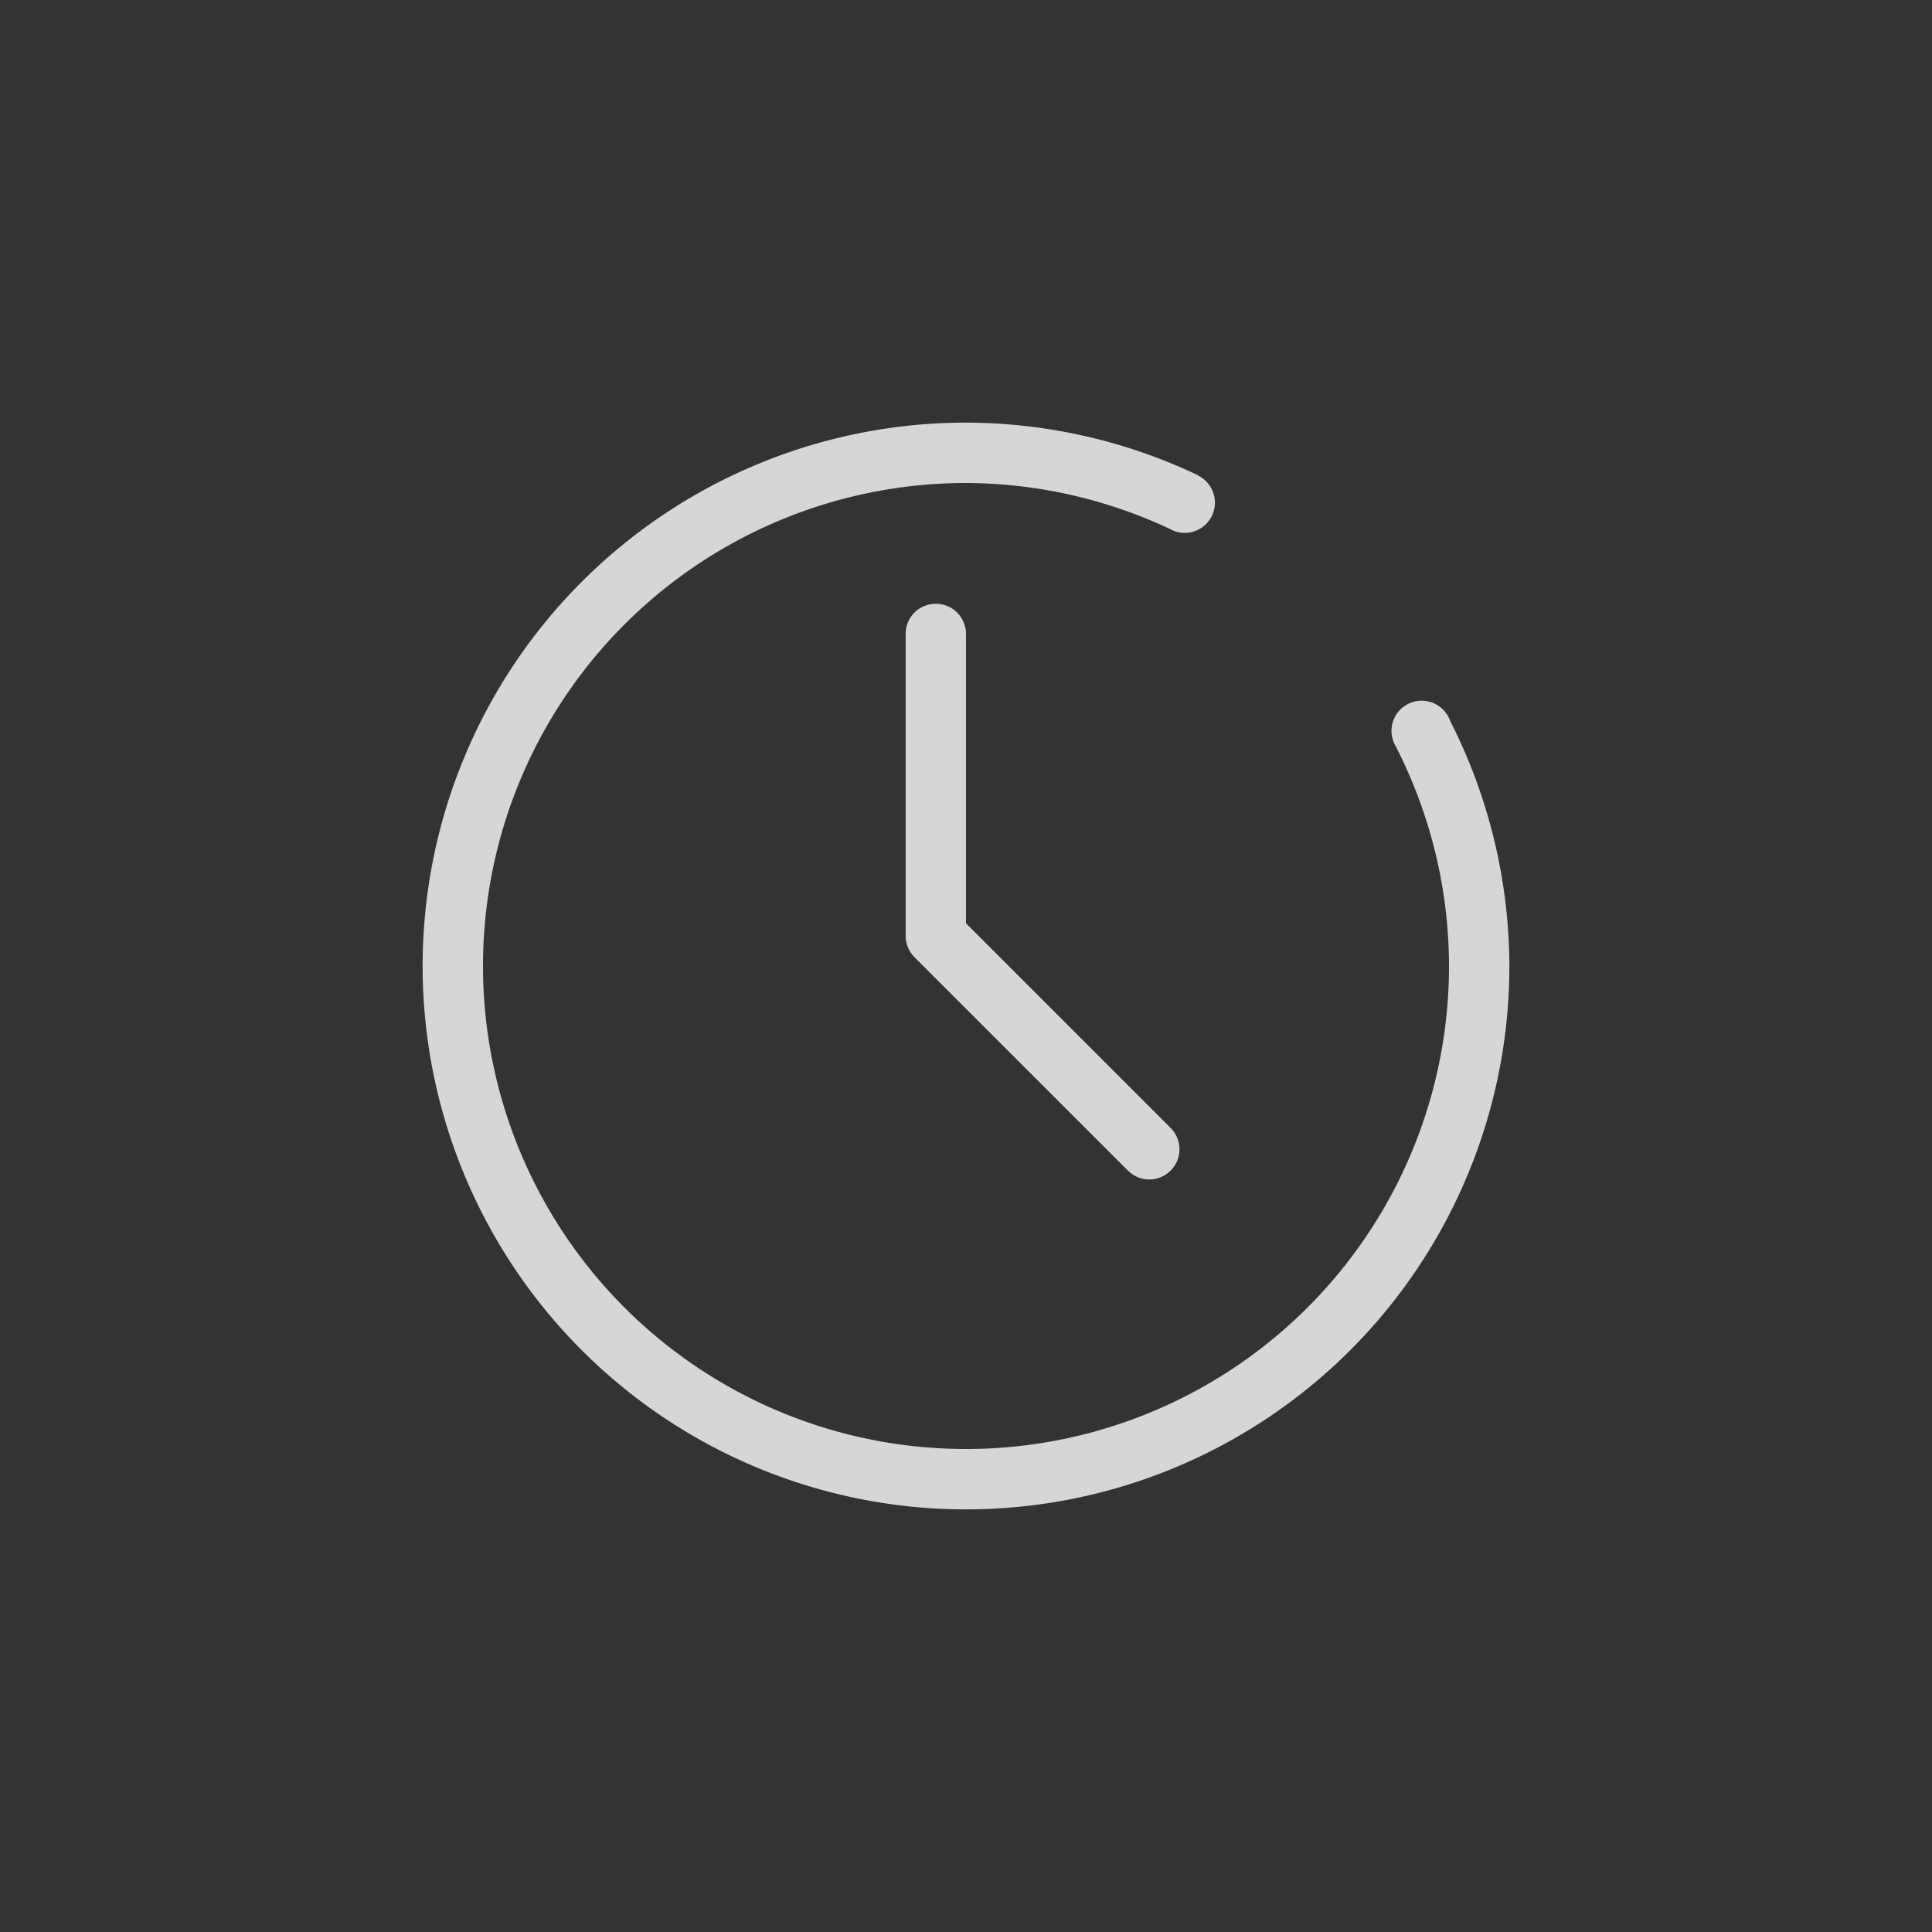 <?xml version="1.0" encoding="UTF-8" standalone="no"?>
<svg
   xmlns:dc="http://purl.org/dc/elements/1.1/"
   xmlns:cc="http://creativecommons.org/ns#"
   xmlns:rdf="http://www.w3.org/1999/02/22-rdf-syntax-ns#"
   xmlns:svg="http://www.w3.org/2000/svg"
   xmlns="http://www.w3.org/2000/svg"
   xmlns:sodipodi="http://sodipodi.sourceforge.net/DTD/sodipodi-0.dtd"
   xmlns:inkscape="http://www.inkscape.org/namespaces/inkscape"
   width="32"
   height="32"
   version="1.1"
   id="svg22"
   sodipodi:docname="view.svg"
   inkscape:version="0.92.4 5da689c313, 2019-01-14">
  <rect width="100%" height="100%" fill="#333333" stroke="none"/>
  <sodipodi:namedview
     pagecolor="#c8c8c8"
     bordercolor="#666666"
     borderopacity="1"
     objecttolerance="10"
     gridtolerance="10"
     guidetolerance="10"
     inkscape:pageopacity="0"
     inkscape:pageshadow="2"
     inkscape:window-width="1920"
     inkscape:window-height="1019"
     id="namedview24"
     showgrid="true"
     inkscape:zoom="8"
     inkscape:cx="34.260293"
     inkscape:cy="27.053357"
     inkscape:window-x="0"
     inkscape:window-y="36"
     inkscape:window-maximized="1"
     inkscape:current-layer="svg22"
     inkscape:snap-bbox="true"
     inkscape:bbox-paths="true"
     inkscape:bbox-nodes="true"
     inkscape:snap-bbox-edge-midpoints="true"
     inkscape:snap-global="false">
    <inkscape:grid
       type="xygrid"
       id="grid851" />
  </sodipodi:namedview>
  <defs
     id="defs6">
    <style
       id="current-color-scheme"
       type="text/css">.ColorScheme-Text { color:#dedede; } .ColorScheme-Highlight { color:#5294e2; } .ColorScheme-ButtonBackground { color:#dedede; }</style>
    <filter
       id="a"
       x="-.036"
       y="-.036"
       width="1.072"
       height="1.072"
       color-interpolation-filters="sRGB">
      <feGaussianBlur
         stdDeviation="0.435"
         id="feGaussianBlur3" />
    </filter>
    <style
       id="style837"
       type="text/css" />
  </defs>
  <g
     id="view-refresh"
     transform="matrix(0 -1 -1 0 -218.84 494.56)"
     enable-background="new">
    <rect
       transform="scale(-1)"
       x="-481"
       y="258.97"
       width="16"
       height="16"
       color="#bebebe"
       fill="none"
       id="rect8" />
    <path
       transform="matrix(0 -1 -1 0 1079 -14.938)"
       d="m252.06 598.02-3.562 2.982 3.561 3.018v-2c2.209 0 4 1.791 4 4s-1.791 4-4 4-4-1.791-4-4c0-6e-3 -4e-3 -0.011-4e-3 -0.018h-1.992c-1.1e-4 6e-3 -4e-3 0.011-4e-3 0.018 0 0.033 4e-3 0.067 8e-3 0.1 0.054 3.267 2.714 5.9 5.994 5.9 3.314 0 6-2.686 6-6s-2.686-6-6-6v-2z"
       fill="#eaeaea"
       id="path10" />
  </g>
  <g
     id="view-history">
    <rect
       width="32"
       height="32"
       rx="0"
       ry="0"
       style="opacity:0;stroke-width:2;paint-order:fill markers stroke"
       id="rect13"
       x="0"
       y="0" />
    <g
       transform="translate(-62.375,-2)"
       id="g843">
      <path
         inkscape:connector-curvature="0"
         style="opacity:0.8;fill:#ffffff;stroke-width:1.143"
         d="m 78.375,9 a 9,9 0 0 1 3.85,0.875 l -0.002,0.004 a 0.5,0.5 0 0 1 0.275,0.447 0.5,0.5 0 0 1 -0.5,0.5 0.5,0.5 0 0 1 -0.145,-0.021 8,8 0 0 1 -0.002,0 0.5,0.5 0 0 1 -0.014,-0.006 A 0.5,0.5 0 0 1 81.75,10.76 8,8 0 0 0 78.375,10 a 8,8 0 0 0 -8,8 8,8 0 0 0 8,8 8,8 0 0 0 8,-8 8,8 0 0 0 -0.891,-3.656 0.5,0.5 0 0 1 -0.062,-0.238 0.5,0.5 0 0 1 0.5,-0.5 A 0.5,0.5 0 0 1 86.393,13.938 9,9 0 0 1 87.375,18 a 9,9 0 0 1 -9,9 9,9 0 0 1 -9,-9 9,9 0 0 1 9,-9 z"
         id="path837" />
      <path
         inkscape:connector-curvature="0"
         style="opacity:0.8;fill:#ffffff;stroke-width:1.143"
         d="m 77.875,12 c 0.277,0 0.5,0.223 0.5,0.5 v 4.793 l 3.389,3.389 c 0.196,0.196 0.196,0.511 0,0.707 -0.196,0.196 -0.511,0.196 -0.707,0 L 77.521,17.854 C 77.474,17.807 77.437,17.75 77.412,17.688 77.388,17.627 77.375,17.564 77.375,17.5 v -5 c 0,-0.277 0.223,-0.5 0.5,-0.5 z"
         id="path827" />
    </g>
  </g>
</svg>
